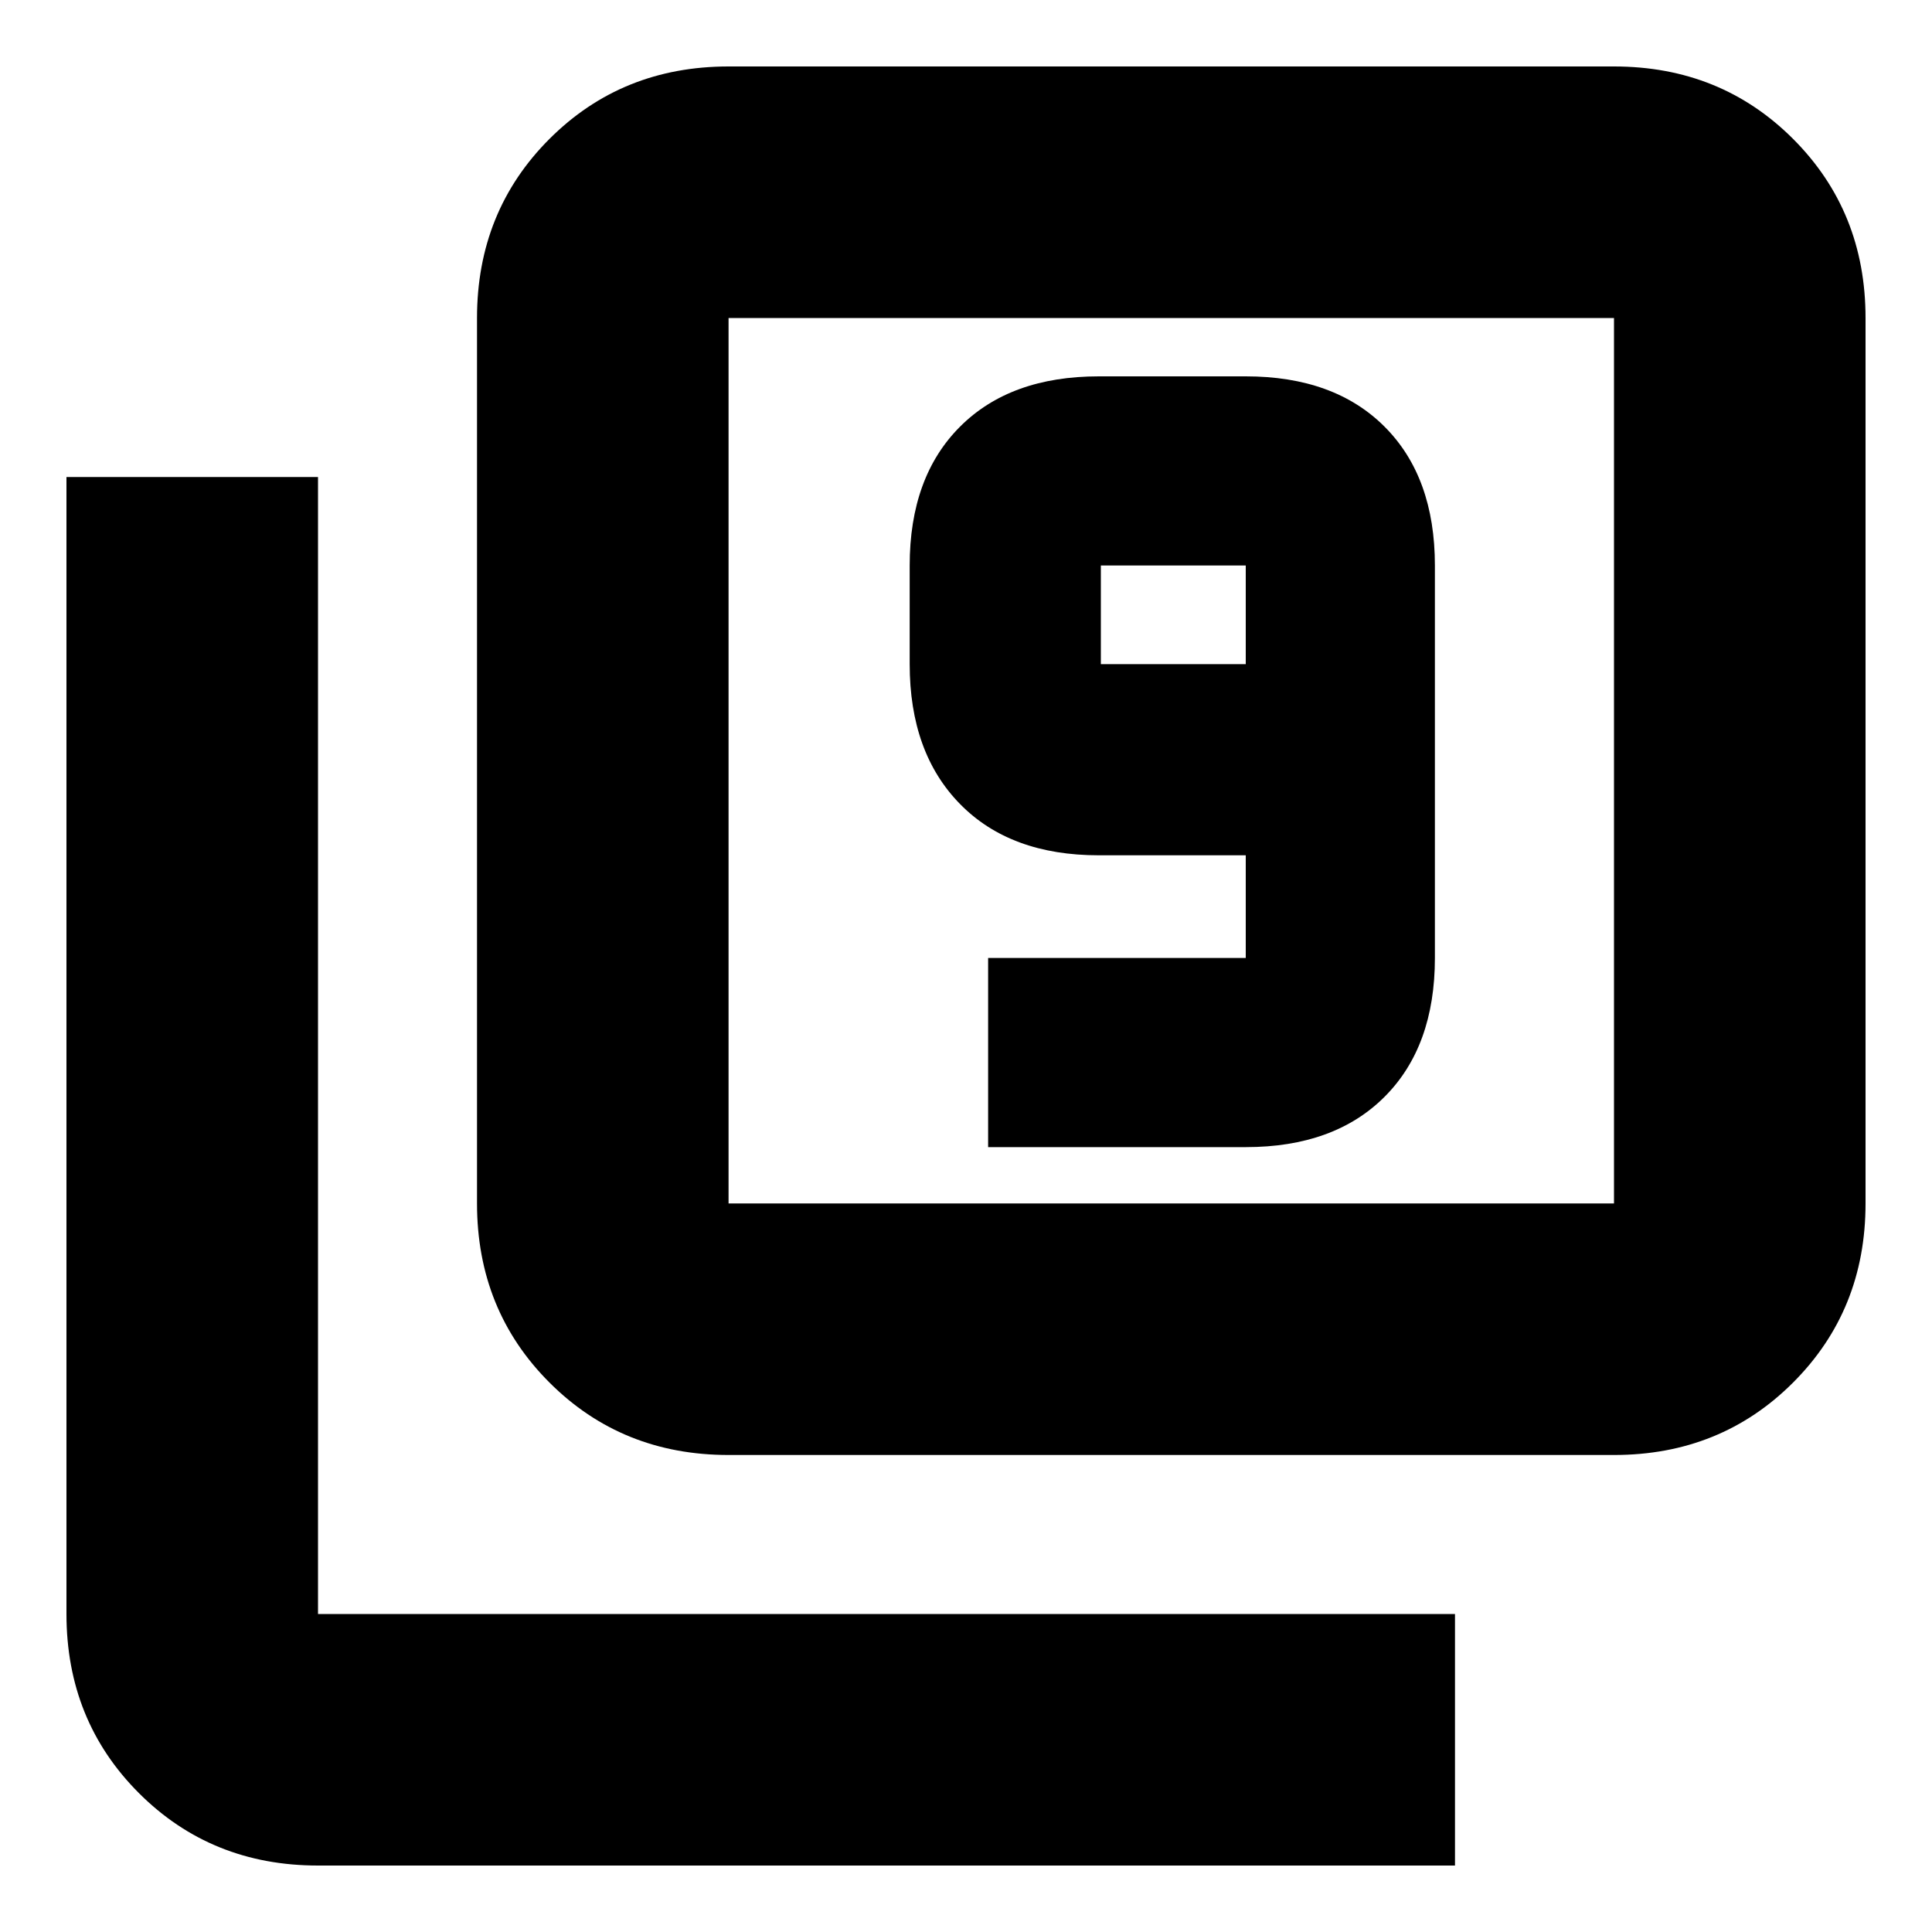 <svg xmlns="http://www.w3.org/2000/svg" height="20" width="20"><path d="M10.229 11.875H12.896Q13.812 11.875 14.333 11.354Q14.854 10.833 14.854 9.917V5.854Q14.854 4.938 14.333 4.417Q13.812 3.896 12.896 3.896H11.375Q10.458 3.896 9.938 4.417Q9.417 4.938 9.417 5.854V6.875Q9.417 7.792 9.938 8.323Q10.458 8.854 11.375 8.854H12.896V9.917Q12.896 9.917 12.896 9.917Q12.896 9.917 12.896 9.917H10.229ZM12.896 6.875H11.396Q11.396 6.875 11.396 6.875Q11.396 6.875 11.396 6.875V5.854Q11.396 5.854 11.396 5.854Q11.396 5.854 11.396 5.854H12.896Q12.896 5.854 12.896 5.854Q12.896 5.854 12.896 5.854ZM7.542 15.062Q6.438 15.062 5.688 14.312Q4.938 13.562 4.938 12.458V3.292Q4.938 2.188 5.688 1.438Q6.438 0.688 7.542 0.688H16.708Q17.812 0.688 18.562 1.438Q19.312 2.188 19.312 3.292V12.458Q19.312 13.562 18.562 14.312Q17.812 15.062 16.708 15.062ZM7.542 12.458H16.708Q16.708 12.458 16.708 12.458Q16.708 12.458 16.708 12.458V3.292Q16.708 3.292 16.708 3.292Q16.708 3.292 16.708 3.292H7.542Q7.542 3.292 7.542 3.292Q7.542 3.292 7.542 3.292V12.458Q7.542 12.458 7.542 12.458Q7.542 12.458 7.542 12.458ZM3.292 19.312Q2.188 19.312 1.438 18.562Q0.688 17.812 0.688 16.708V4.938H3.292V16.708Q3.292 16.708 3.292 16.708Q3.292 16.708 3.292 16.708H15.062V19.312ZM7.542 3.292Q7.542 3.292 7.542 3.292Q7.542 3.292 7.542 3.292V12.458Q7.542 12.458 7.542 12.458Q7.542 12.458 7.542 12.458Q7.542 12.458 7.542 12.458Q7.542 12.458 7.542 12.458V3.292Q7.542 3.292 7.542 3.292Q7.542 3.292 7.542 3.292Z"/></svg>